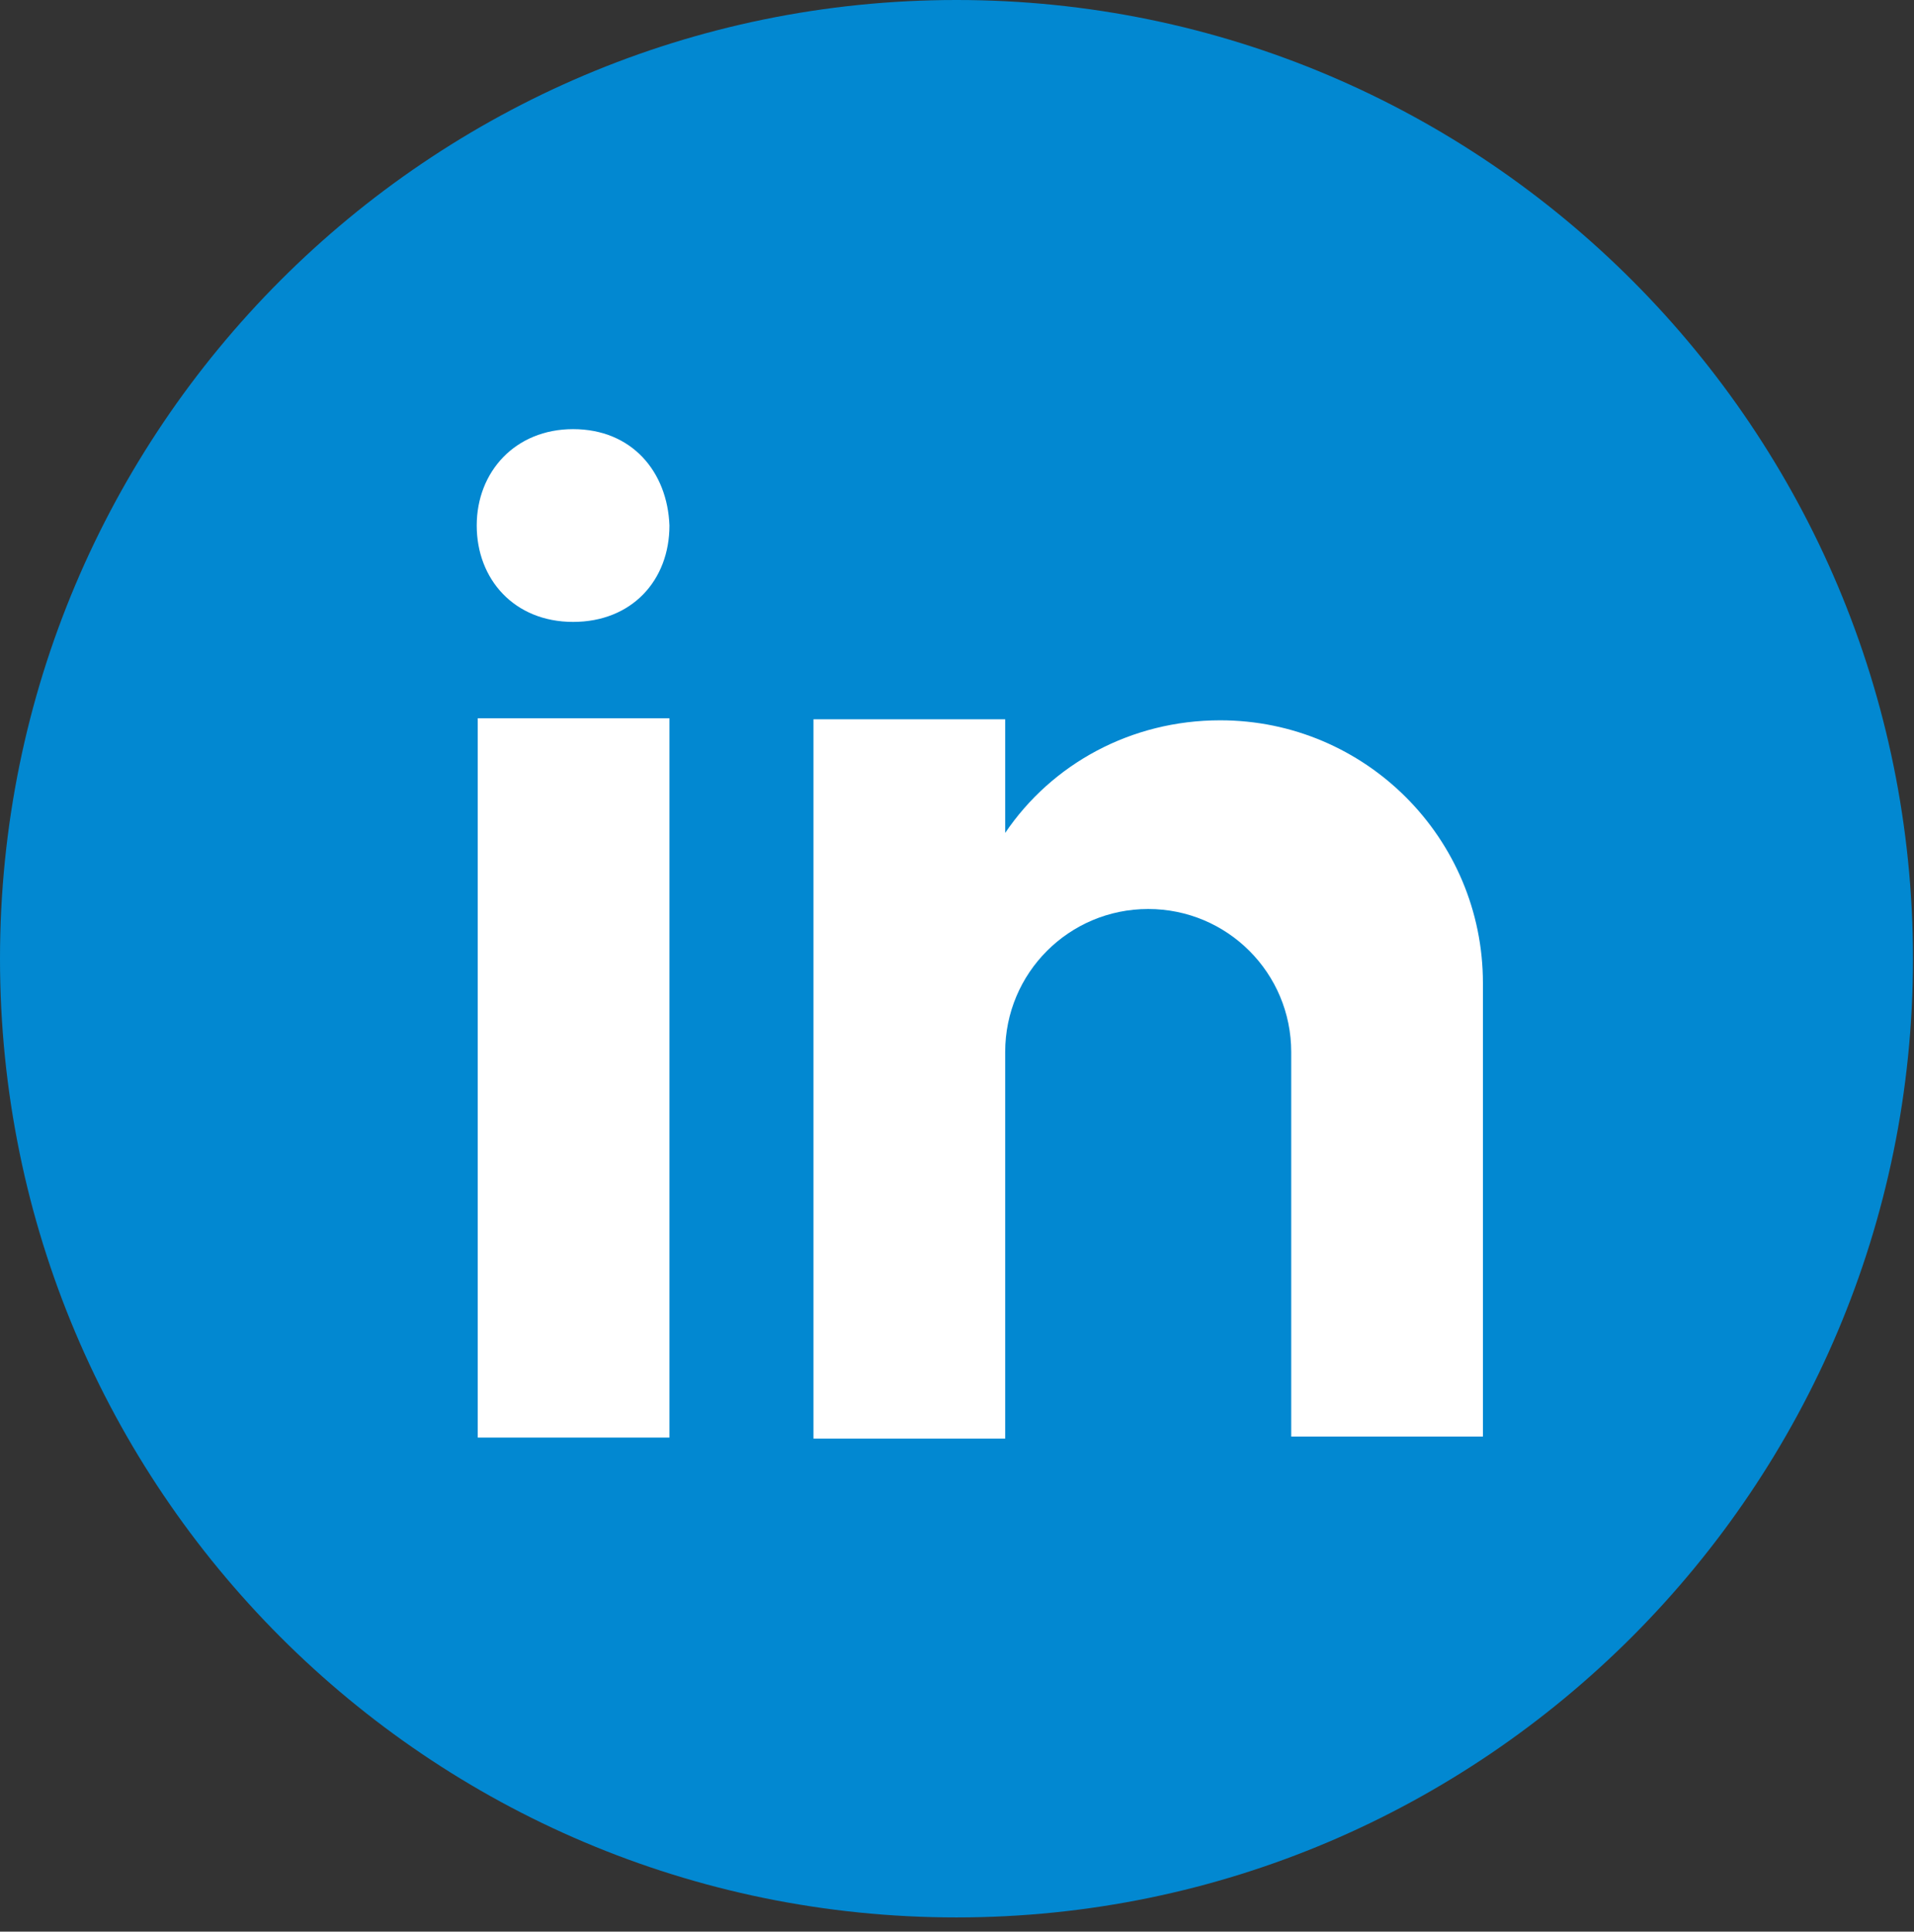 <?xml version="1.0" encoding="utf-8"?>
<!-- Generator: Adobe Illustrator 25.2.0, SVG Export Plug-In . SVG Version: 6.00 Build 0)  -->
<svg version="1.1" id="Capa_1" xmlns="http://www.w3.org/2000/svg" xmlns:xlink="http://www.w3.org/1999/xlink" x="0px" y="0px"
	 viewBox="0 0 188.7 190.4" style="enable-background:new 0 0 188.7 190.4;" xml:space="preserve">
<rect x="0" y="0" width="188.7" height="190.4" fill="#333333" stroke="none"/>
<style type="text/css">
	.st0{fill:#0288D1;}
	.st1{fill:#FFFFFF;}
</style>
<path class="st0" d="M94.3,0C42.3,0,0,42.2,0,94.5s42.3,94.5,94.3,94.5s94.3-42.4,94.3-94.5S146.4,0,94.3,0z"/>
<path class="st1" d="M47.1,70.8H66v70.9H47.1V70.8z M56.5,61.3L56.5,61.3c-5.8,0-9.5-4.2-9.5-9.5s3.8-9.5,9.5-9.5
	c5.8,0,9.3,4.2,9.5,9.5C66,57.2,62.3,61.3,56.5,61.3z M146.2,96.9c0-14.3-11.6-25.9-25.9-25.9c-8.8,0-16.6,4.3-21.2,11.1V70.9H80.2
	v70.9h18.9v-38.1c0-7.8,6.3-14.1,14.1-14.1s14.1,6.3,14.1,14.1v37.9h18.9C146.2,141.7,146.2,98.9,146.2,96.9z"/>
</svg>
